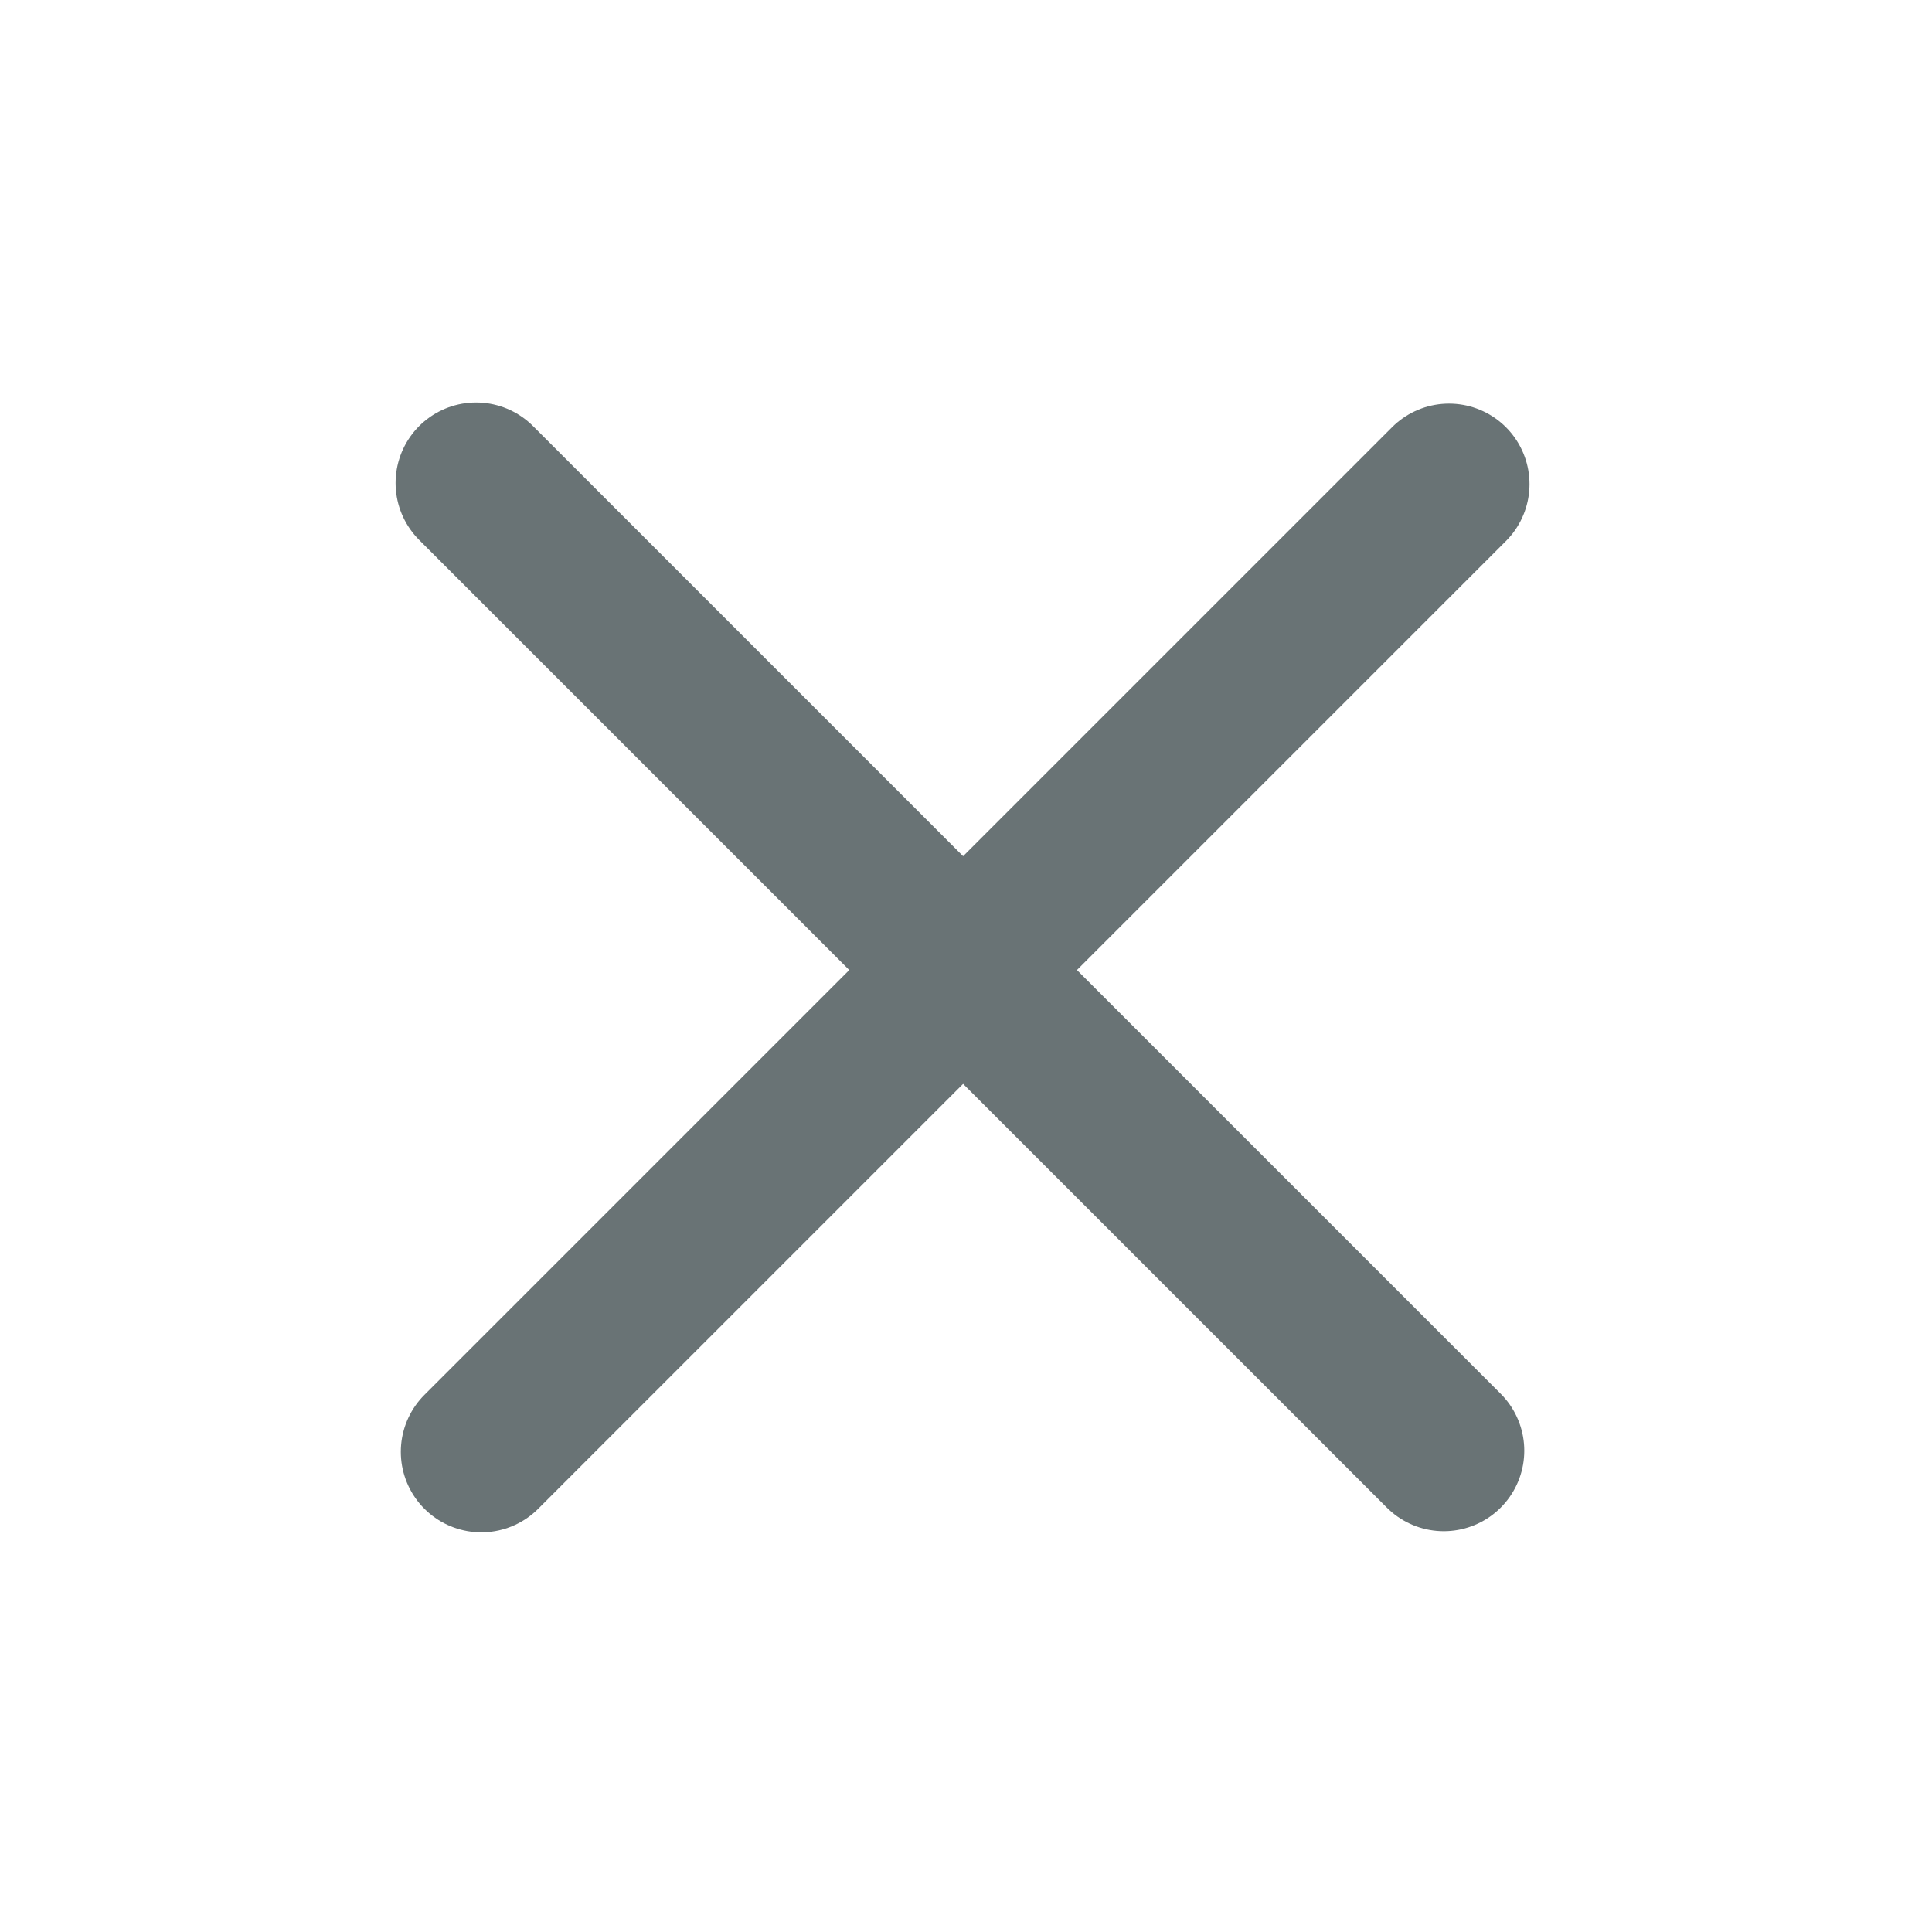 <svg width="24" height="24" viewBox="0 0 24 24" fill="none" xmlns="http://www.w3.org/2000/svg">
<line x1="18" y1="6.014" x2="5.979" y2="18.035" stroke="#697375" stroke-width="2" stroke-linecap="round" stroke-linejoin="round"/>
<line x1="5.914" y1="6" x2="17.935" y2="18.021" stroke="#697375" stroke-width="2" stroke-linecap="round" stroke-linejoin="round"/>
</svg>
